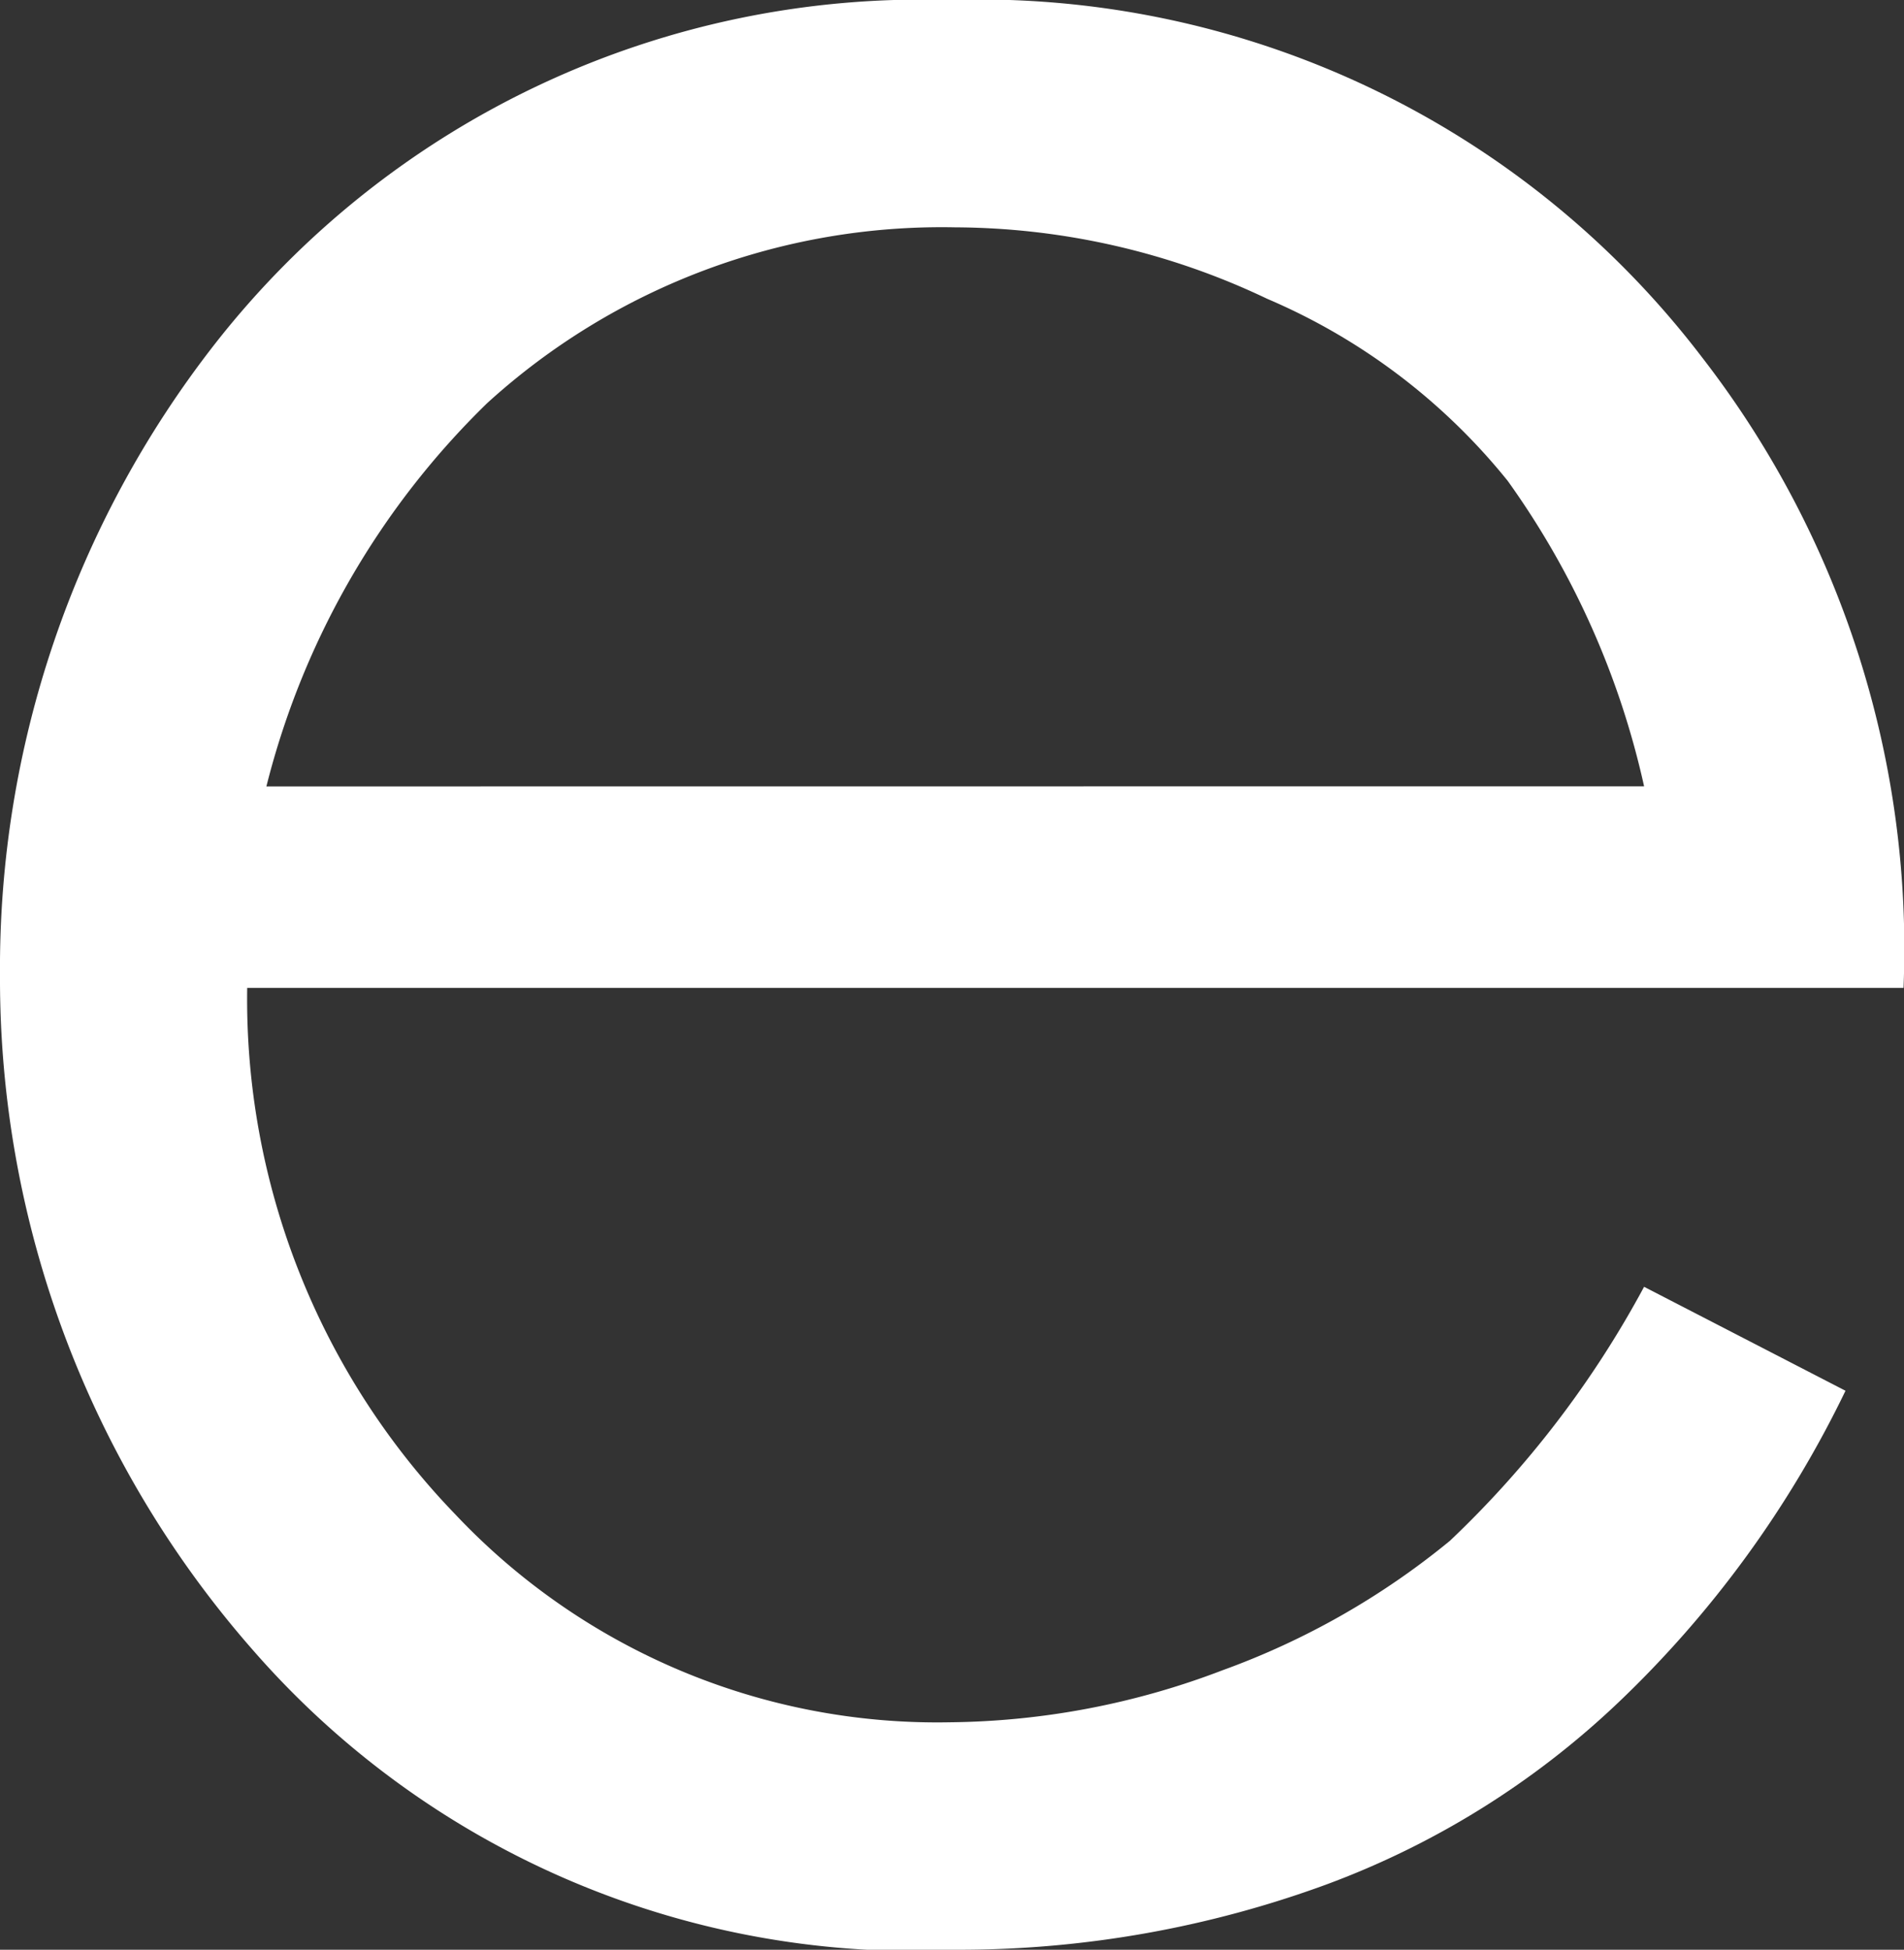 <svg xmlns="http://www.w3.org/2000/svg" viewBox="0 0 16.175 16.561">
  <rect x="0" y="0" width="16.175" height="16.561" fill="#333333" stroke="none"/>
  <defs>
    <style>
      .cls-1 {
        fill: #fff;
      }
    </style>
  </defs>
  <path id="Path_20" data-name="Path 20" class="cls-1" d="M13.967,10.93l1.711.883a9.141,9.141,0,0,1-1.932,2.65,7.246,7.246,0,0,1-2.484,1.546,9.064,9.064,0,0,1-3.091.552,7.454,7.454,0,0,1-6.017-2.539A8.641,8.641,0,0,1,0,8.281,8.608,8.608,0,0,1,1.822,2.926,7.621,7.621,0,0,1,8.06,0a7.725,7.725,0,0,1,6.4,3.036,8.2,8.2,0,0,1,1.711,5.355H2.1a6.3,6.3,0,0,0,1.767,4.471,5.625,5.625,0,0,0,4.2,1.767,6.65,6.65,0,0,0,2.319-.442,6.554,6.554,0,0,0,1.932-1.1A8.554,8.554,0,0,0,13.967,10.93Zm0-4.251a7.076,7.076,0,0,0-1.159-2.595,5.282,5.282,0,0,0-2.043-1.546,6.213,6.213,0,0,0-2.65-.607A5.736,5.736,0,0,0,4.14,3.423,6.878,6.878,0,0,0,2.263,6.68Z"/>
</svg>
